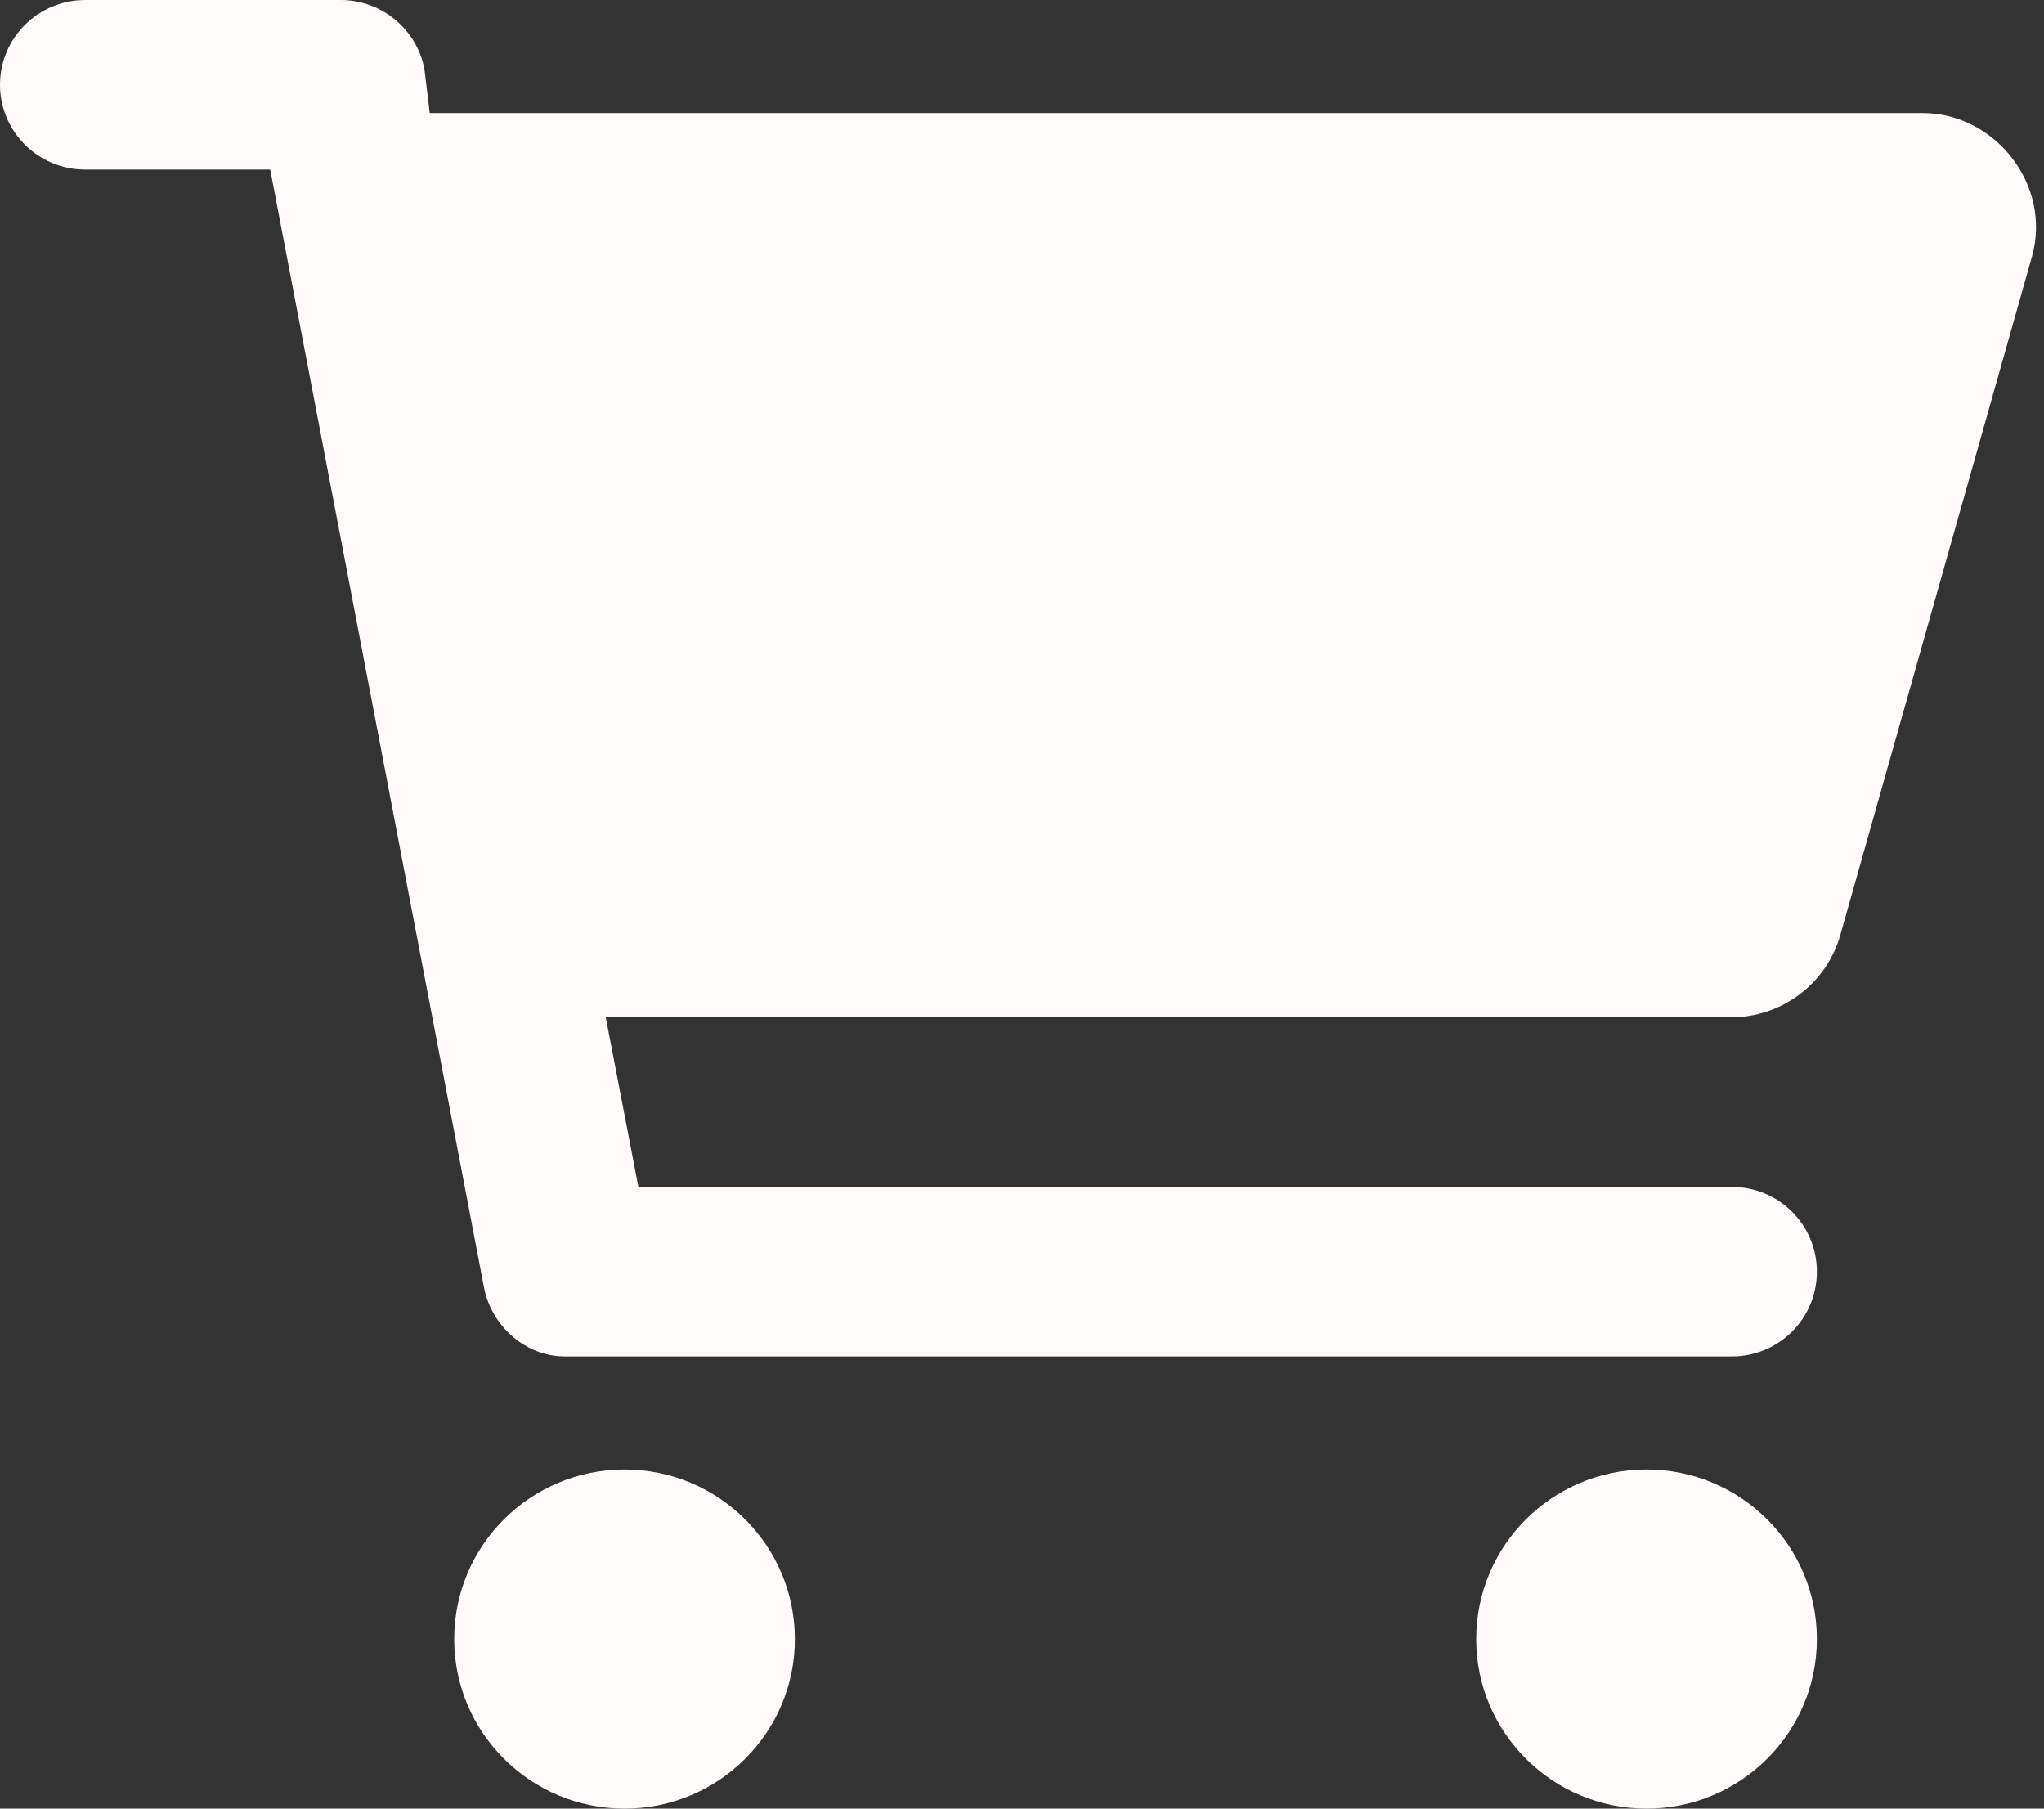 <svg width="78" height="69" viewBox="0 0 78 69" fill="none" xmlns="http://www.w3.org/2000/svg">
<rect x="0" y="0" width="78" height="69" fill="#333333" stroke="none"/>
<path d="M13 0C14.557 0 15.898 1.104 16.196 2.629L16.399 4.312H73.369C76.118 4.312 78.311 7.042 77.54 9.792L70.227 35.672C69.699 37.532 67.993 38.812 66.056 38.812H23.116L24.361 45.281H66.083C67.884 45.281 69.333 46.723 69.333 48.516C69.333 50.308 67.884 51.75 66.083 51.75H21.545C20.109 51.75 18.769 50.645 18.471 49.122L10.311 6.469H3.25C1.456 6.469 0 5.02 0 3.234C0 1.449 1.456 0 3.25 0H13ZM17.333 62.531C17.333 58.96 20.245 56.062 23.833 56.062C27.422 56.062 30.333 58.96 30.333 62.531C30.333 66.103 27.422 69 23.833 69C20.245 69 17.333 66.103 17.333 62.531ZM69.333 62.531C69.333 66.103 66.422 69 62.833 69C59.245 69 56.333 66.103 56.333 62.531C56.333 58.96 59.245 56.062 62.833 56.062C66.422 56.062 69.333 58.96 69.333 62.531Z" fill="#FFFBFB"/>
</svg>

